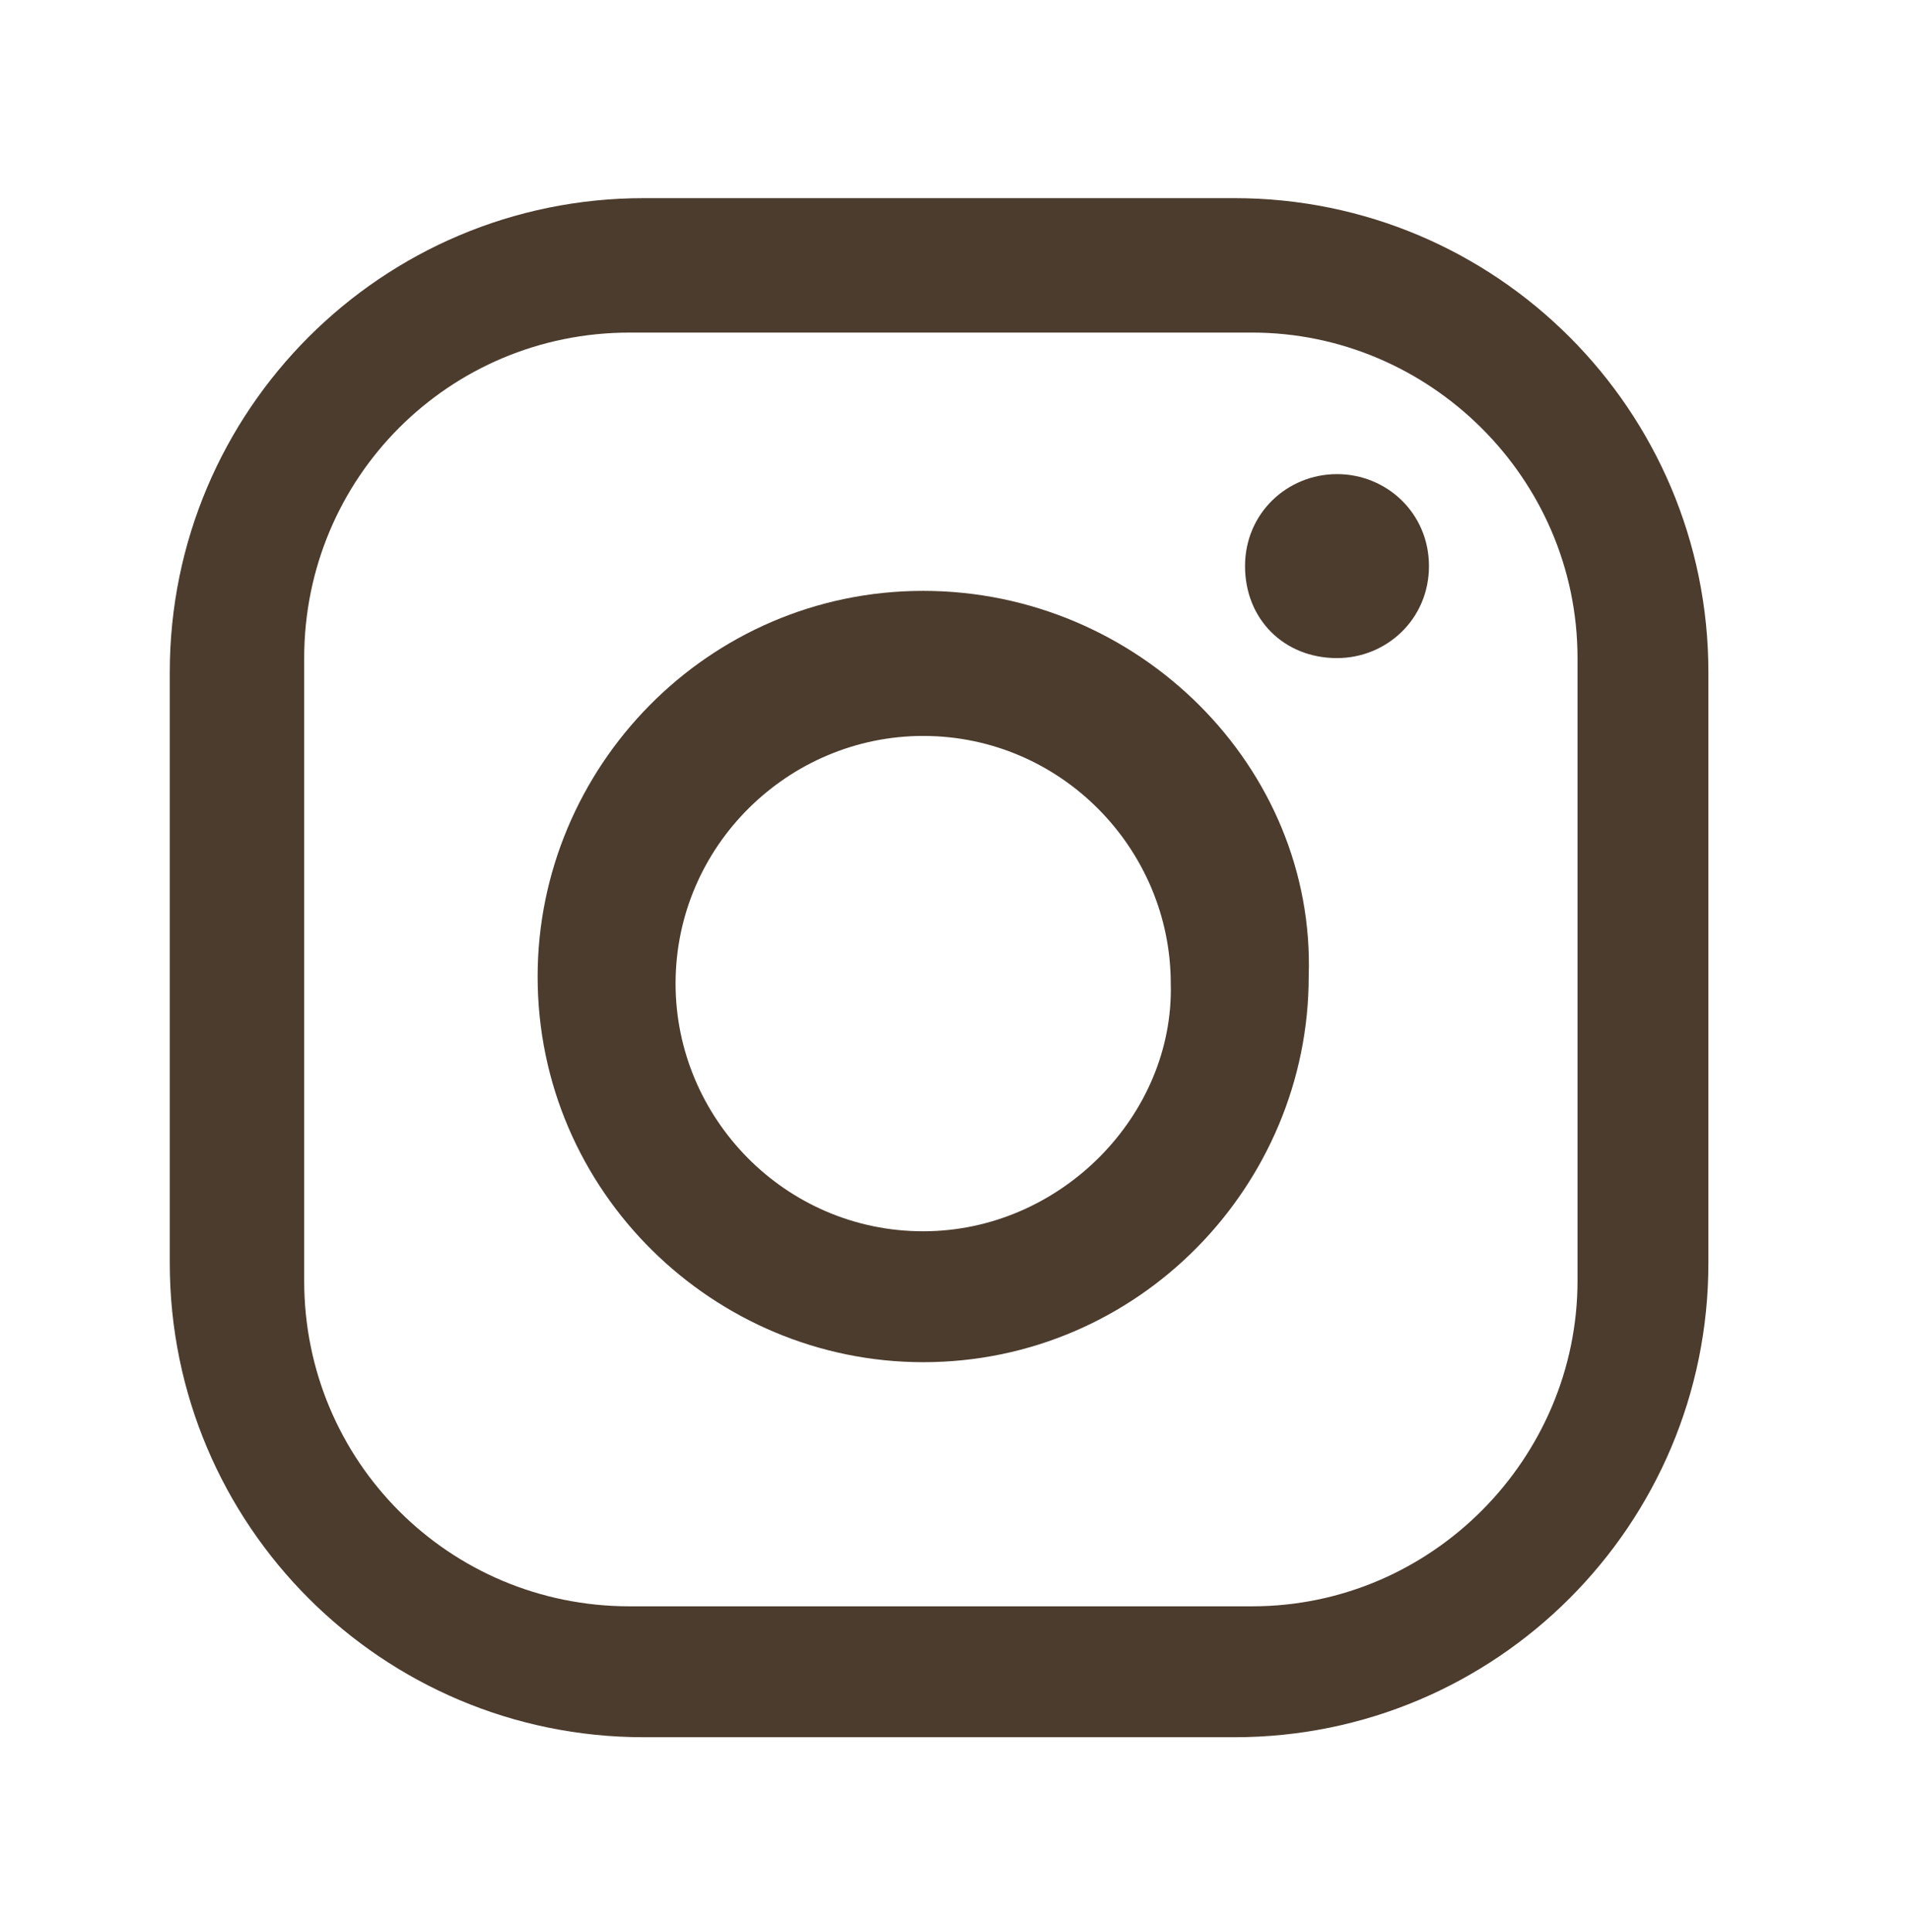 <?xml version="1.0" encoding="utf-8"?>
<!-- Generator: Adobe Illustrator 23.1.1, SVG Export Plug-In . SVG Version: 6.00 Build 0)  -->
<svg version="1.1" id="Capa_1" xmlns="http://www.w3.org/2000/svg" xmlns:xlink="http://www.w3.org/1999/xlink" x="0px" y="0px"
	 viewBox="0 0 54 54.6" style="enable-background:new 0 0 54 54.6;" xml:space="preserve">
<style type="text/css">
	.st0{fill:#4C3C2D;}
</style>
<g>
	<g>
		<path class="st0" d="M37.8,13.4c-1.4,0-2.6,1.1-2.6,2.6s1.1,2.6,2.6,2.6c1.4,0,2.6-1.1,2.6-2.6S39.2,13.4,37.8,13.4z"/>
		<path class="st0" d="M34.9,5.6H18.2c-7.4,0-13.4,6-13.4,13.4v16.7c0,7.4,6,13.4,13.4,13.4h16.7c7.4,0,13.4-6,13.4-13.4V19
			C48.3,11.6,42.3,5.6,34.9,5.6z M44.6,36.2c0,5-4.1,9.2-9.2,9.2H17.8c-5.1,0-9.2-4.1-9.2-9.2V18.6c0-5.1,4.1-9.2,9.2-9.2h17.6
			c5,0,9.2,4.1,9.2,9.2C44.6,18.6,44.6,36.2,44.6,36.2z"/>
	</g>
	<path class="st0" d="M26.1,16.7c-6.1,0-10.9,5-10.9,10.9c0,6.1,5,10.9,10.9,10.9c6.1,0,10.9-5,10.9-10.9
		C37.2,21.7,32.2,16.7,26.1,16.7z M26.1,34.8c-3.9,0-7-3.2-7-7c0-3.9,3.2-7,7-7c3.9,0,7,3.2,7,7C33.2,31.5,30,34.8,26.1,34.8z"/>
</g>
</svg>
